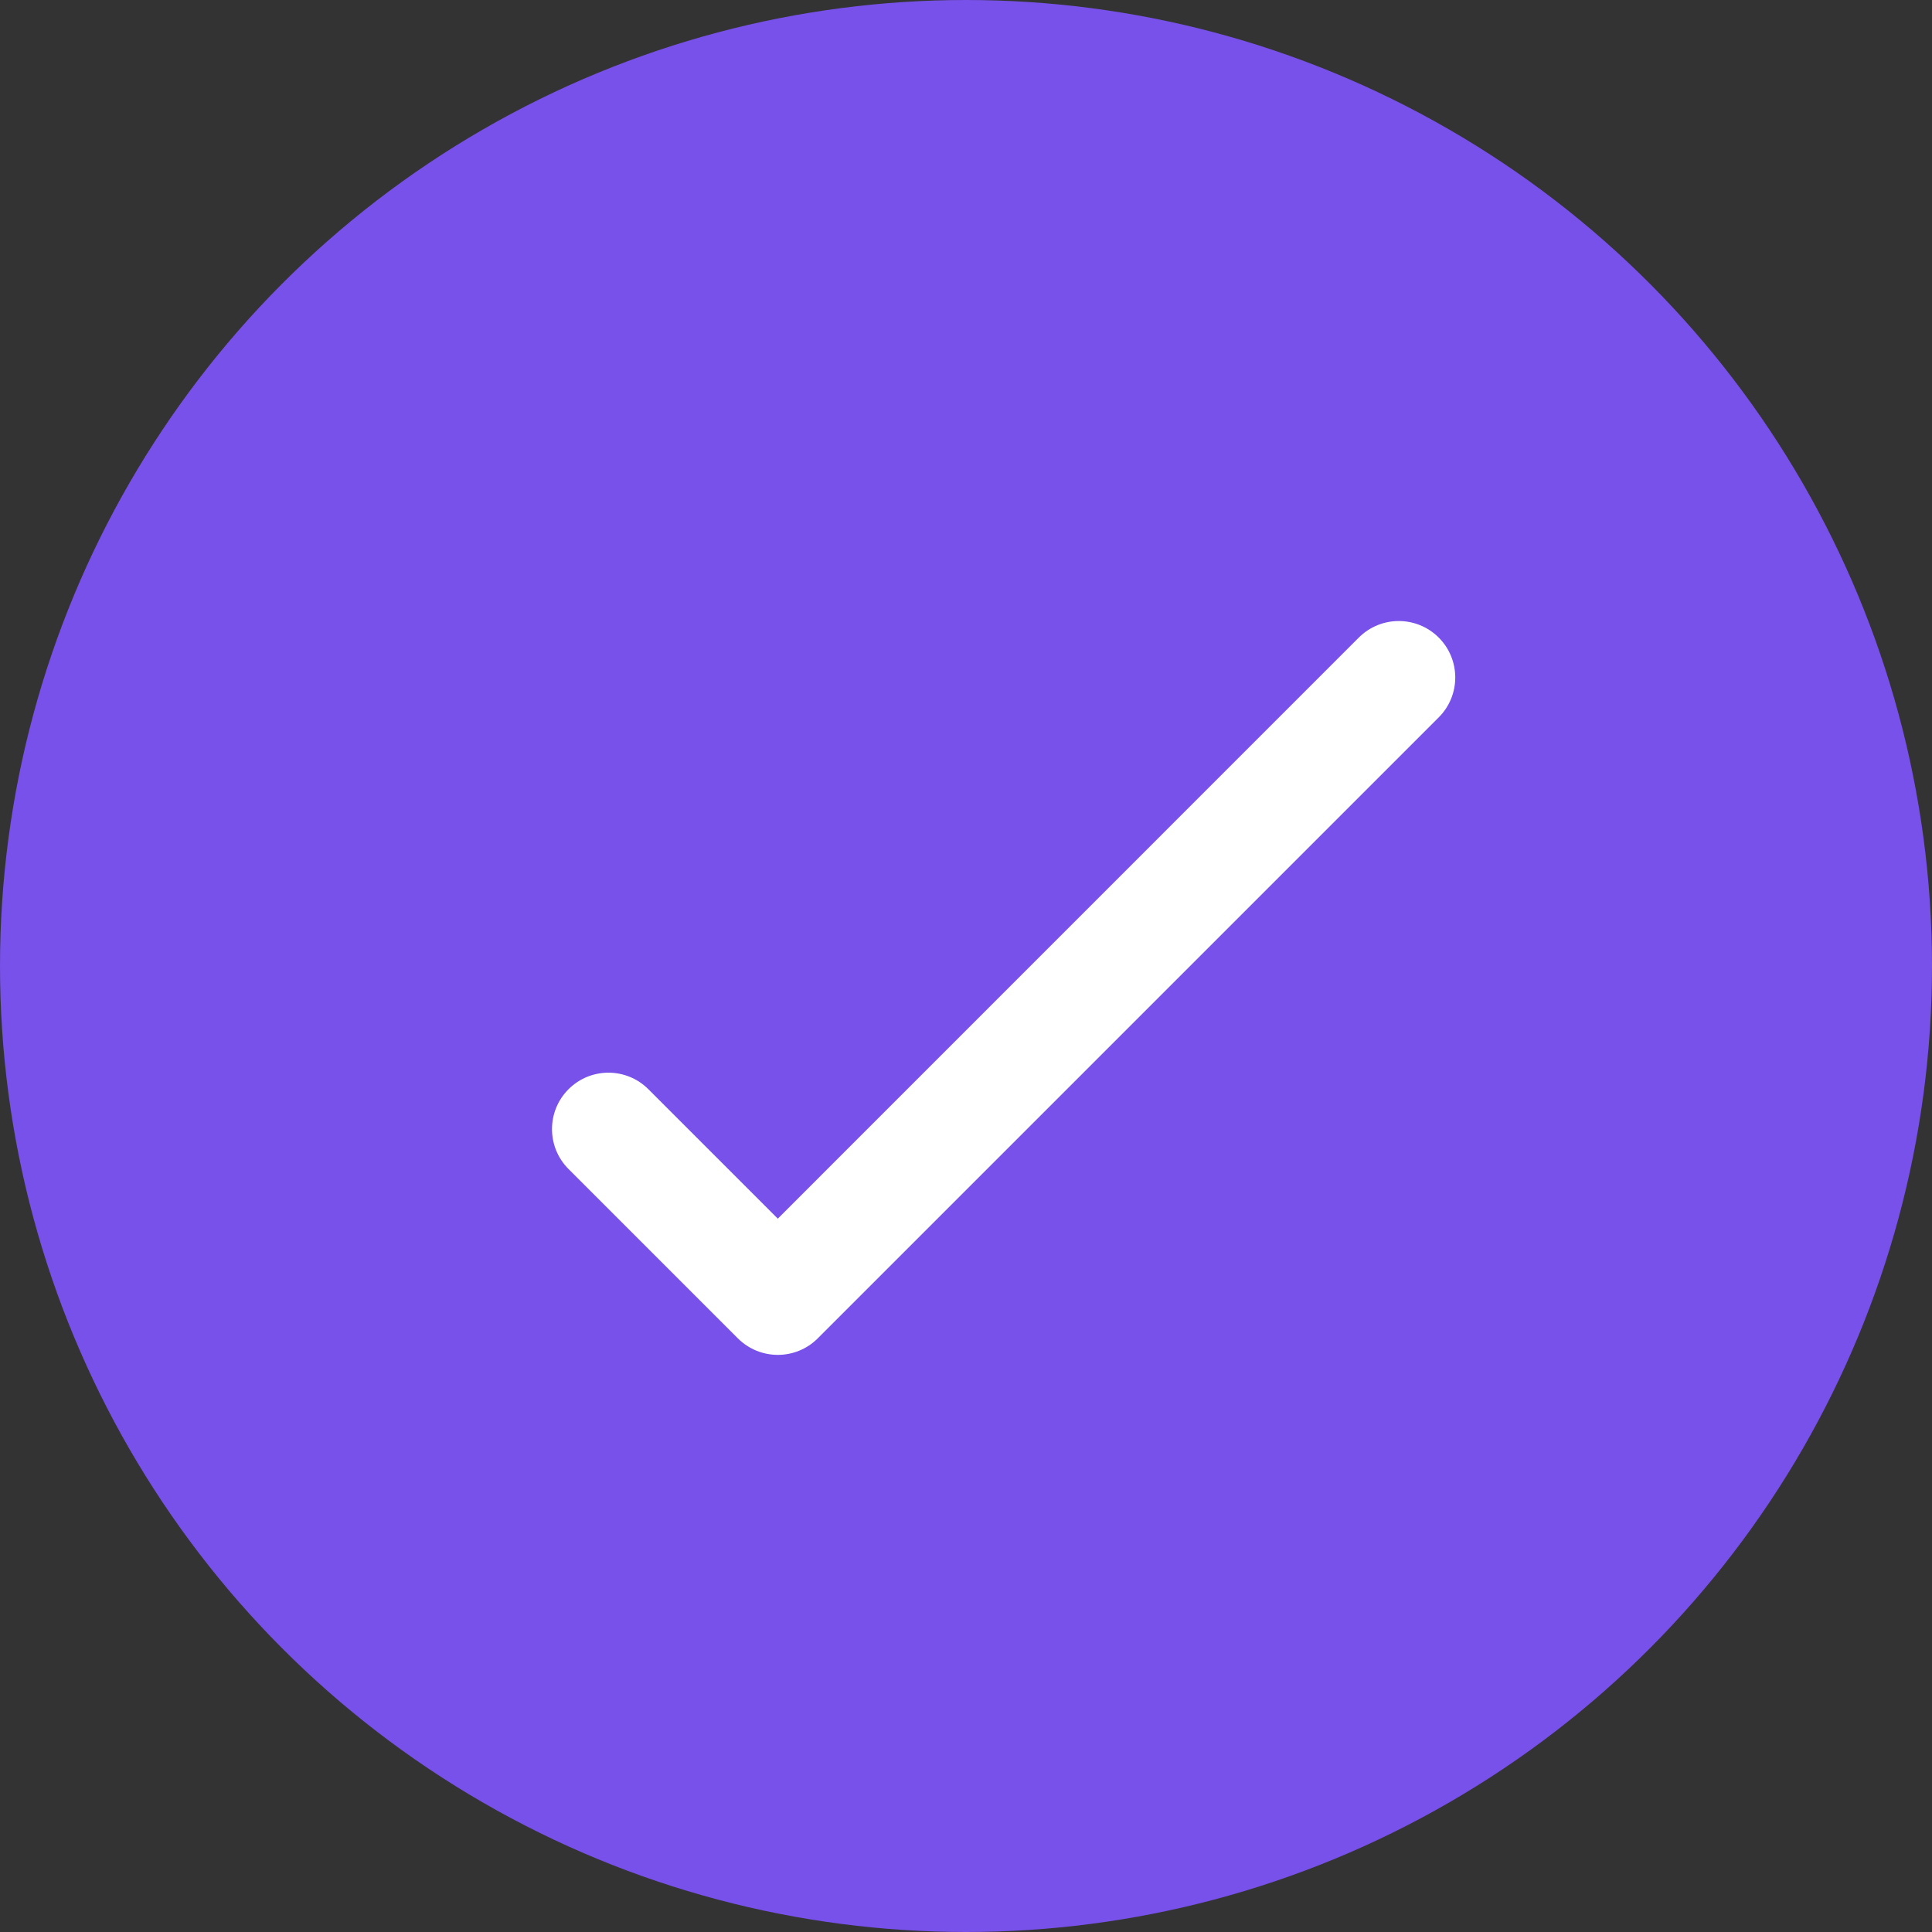 <svg width="22" height="22" viewBox="0 0 22 22" fill="none" xmlns="http://www.w3.org/2000/svg">
<rect x="0" y="0" width="22" height="22" fill="#333333" stroke="none"/>
<circle cx="11" cy="11" r="11" fill="#7850EA"/>
<path d="M8.857 13.877L7.383 12.403C7.132 12.152 6.725 12.152 6.474 12.403C6.223 12.654 6.223 13.061 6.474 13.312L8.402 15.24C8.654 15.491 9.061 15.491 9.312 15.24L16.383 8.169C16.634 7.918 16.634 7.511 16.383 7.26C16.131 7.009 15.725 7.009 15.473 7.26L8.857 13.877Z" fill="white"/>
</svg>
